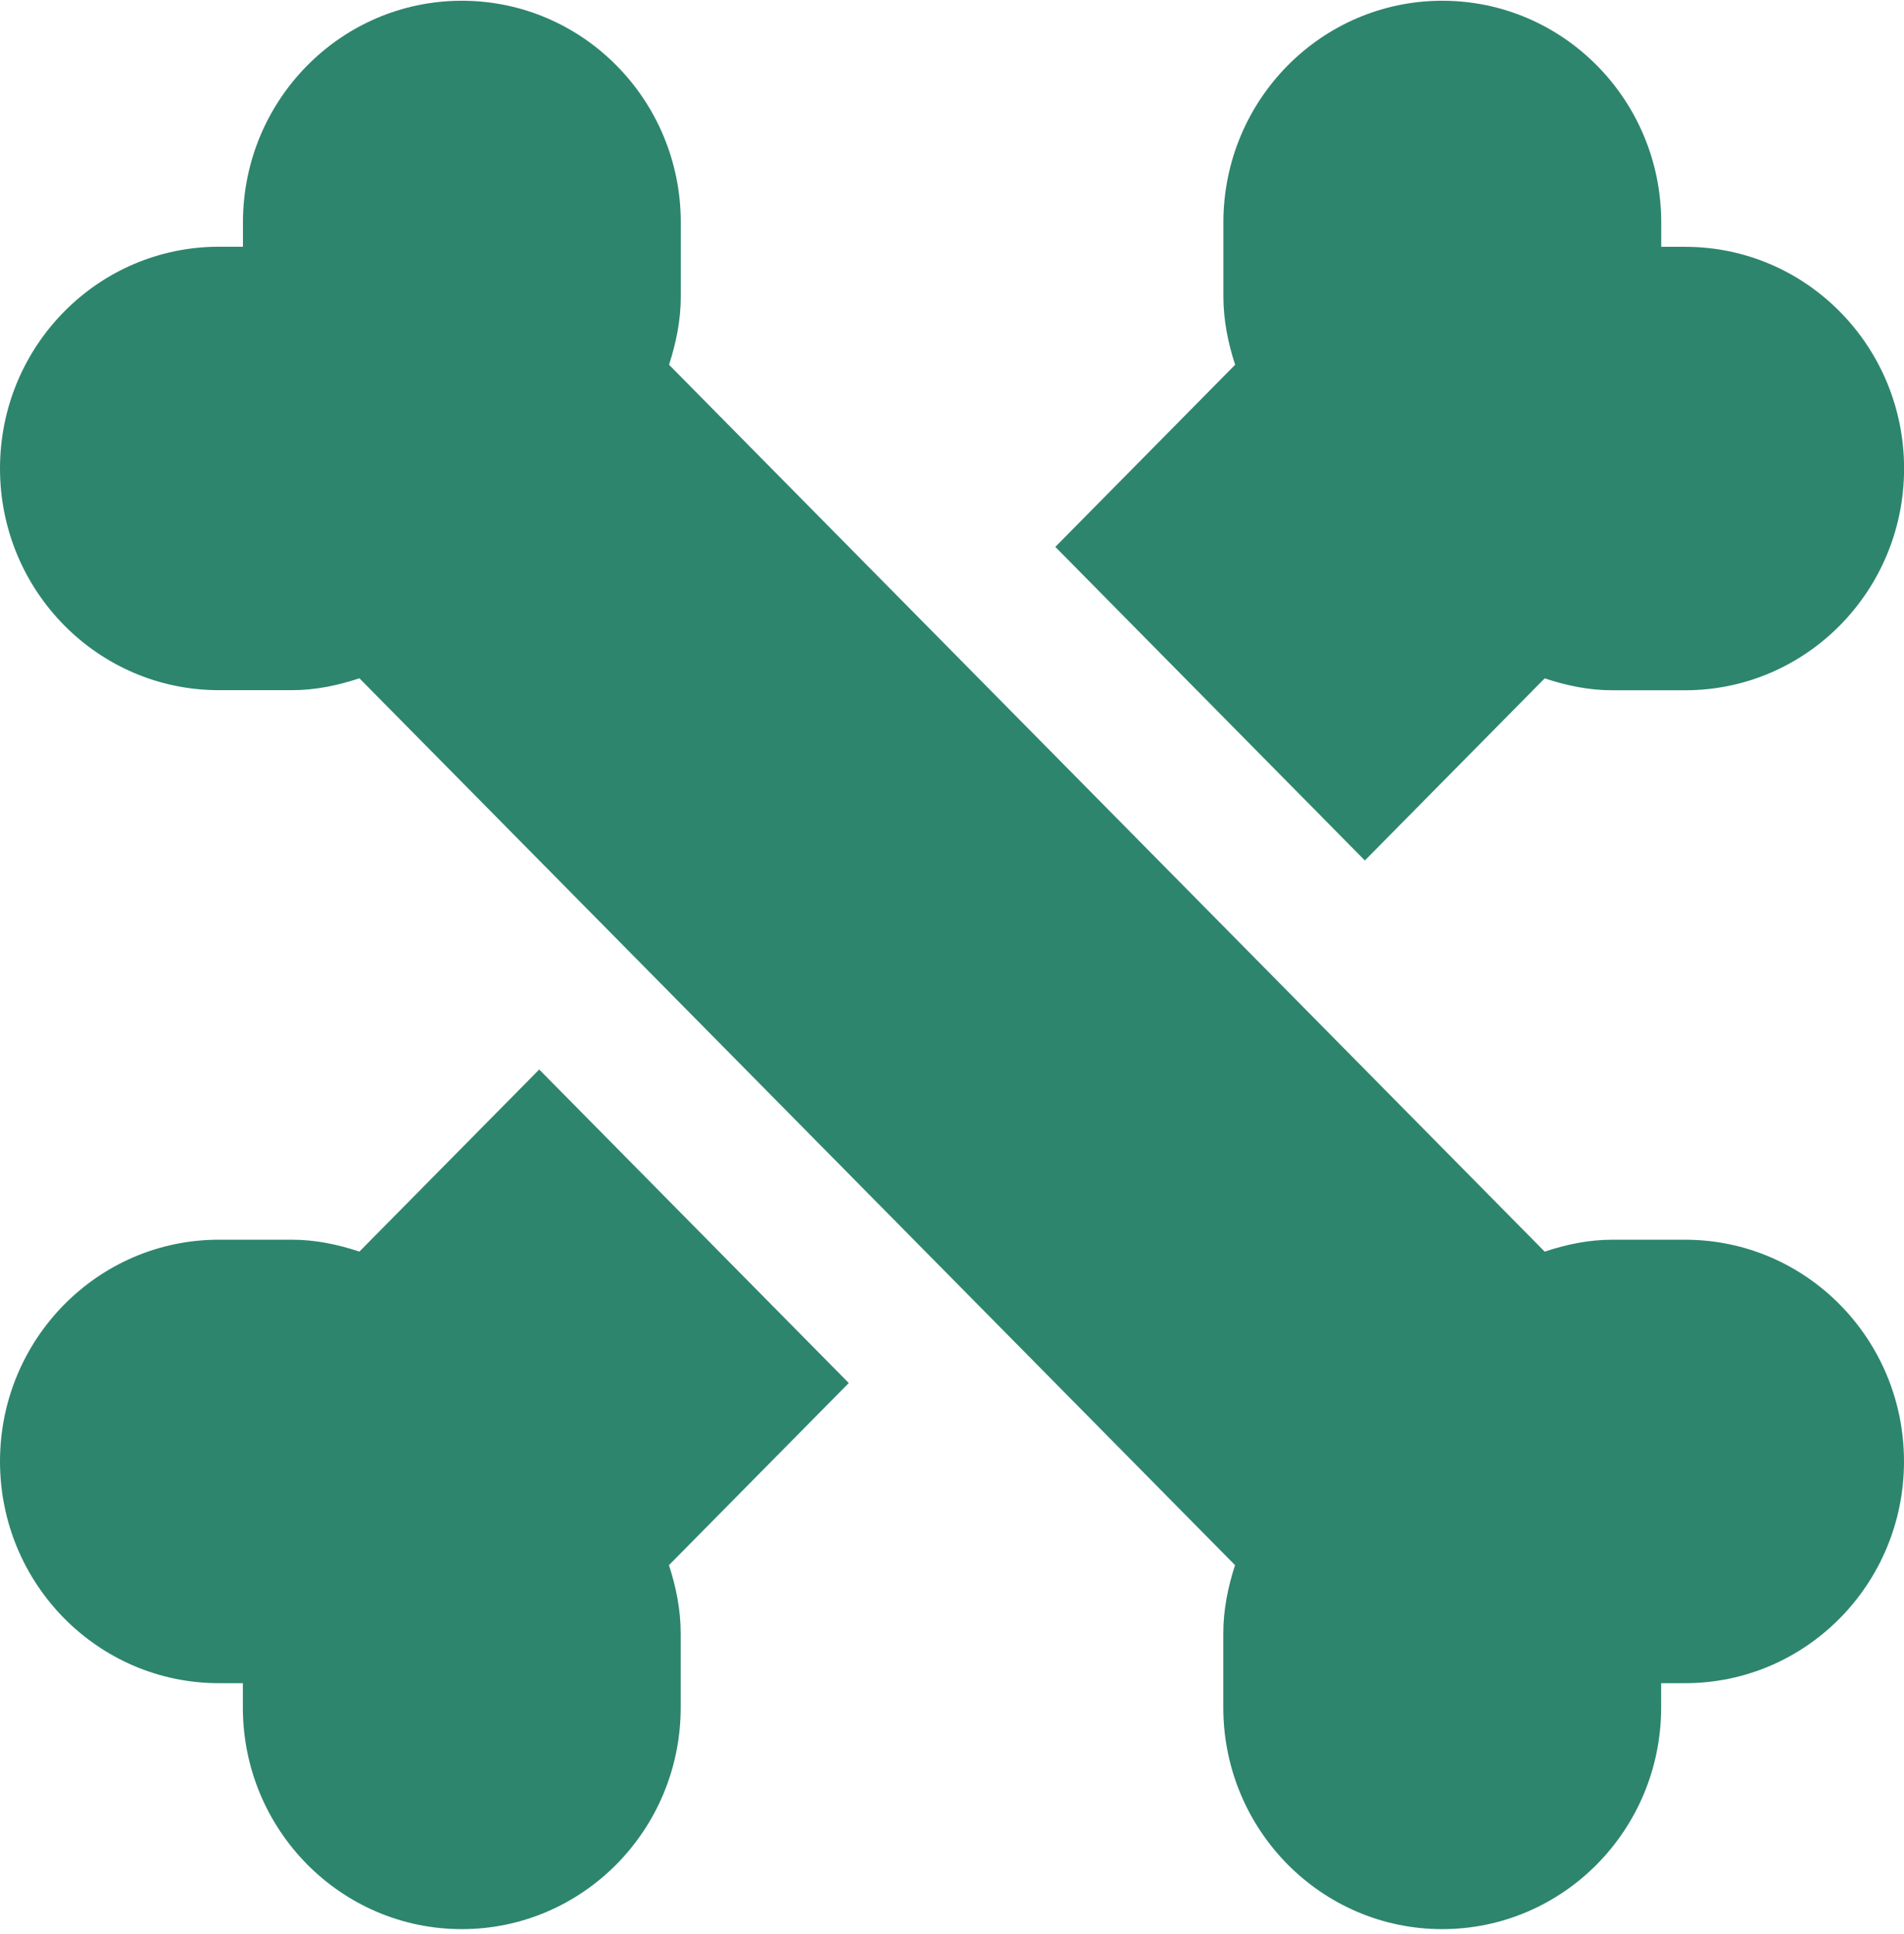 <svg width="64" height="65" viewBox="0 0 64 65" fill="none" xmlns="http://www.w3.org/2000/svg">
<path d="M45.878 28.919L51.922 22.799C52.641 23.037 53.394 23.199 54.191 23.199H56.644C60.709 23.199 64.003 19.863 64.003 15.747C64.003 11.631 60.709 8.295 56.644 8.295H55.84V7.477C55.84 3.361 52.545 0.025 48.481 0.025C44.416 0.025 41.122 3.361 41.122 7.477V9.961C41.122 10.769 41.281 11.531 41.517 12.259L35.473 18.38L45.878 28.919Z" fill="#2E856E"/>
<path d="M18.125 35.944L12.081 42.064C11.362 41.826 10.609 41.664 9.812 41.664H7.359C3.294 41.664 0 45.001 0 49.117C0 53.233 3.294 56.569 7.359 56.569H8.163V57.383C8.163 61.499 11.458 64.835 15.522 64.835C19.587 64.835 22.881 61.499 22.881 57.383V54.899C22.881 54.092 22.722 53.329 22.486 52.602L28.53 46.481L18.125 35.944Z" fill="#2E856E"/>
<path d="M56.644 41.665H54.191C53.393 41.665 52.64 41.826 51.922 42.065L22.489 12.259C22.724 11.531 22.884 10.769 22.884 9.961V7.477C22.884 3.361 19.589 0.025 15.525 0.025C11.46 0.025 8.166 3.361 8.166 7.477V8.292H7.359C3.294 8.292 0 11.628 0 15.744C0 19.86 3.294 23.196 7.359 23.196H9.812C10.609 23.196 11.362 23.035 12.081 22.796L41.514 52.602C41.278 53.33 41.119 54.092 41.119 54.9V57.383C41.119 61.499 44.413 64.835 48.478 64.835C52.542 64.835 55.837 61.499 55.837 57.383V56.569H56.641C60.706 56.569 64 53.233 64 49.117C64 45.001 60.708 41.665 56.644 41.665Z" fill="#2E856E"/>
</svg>
